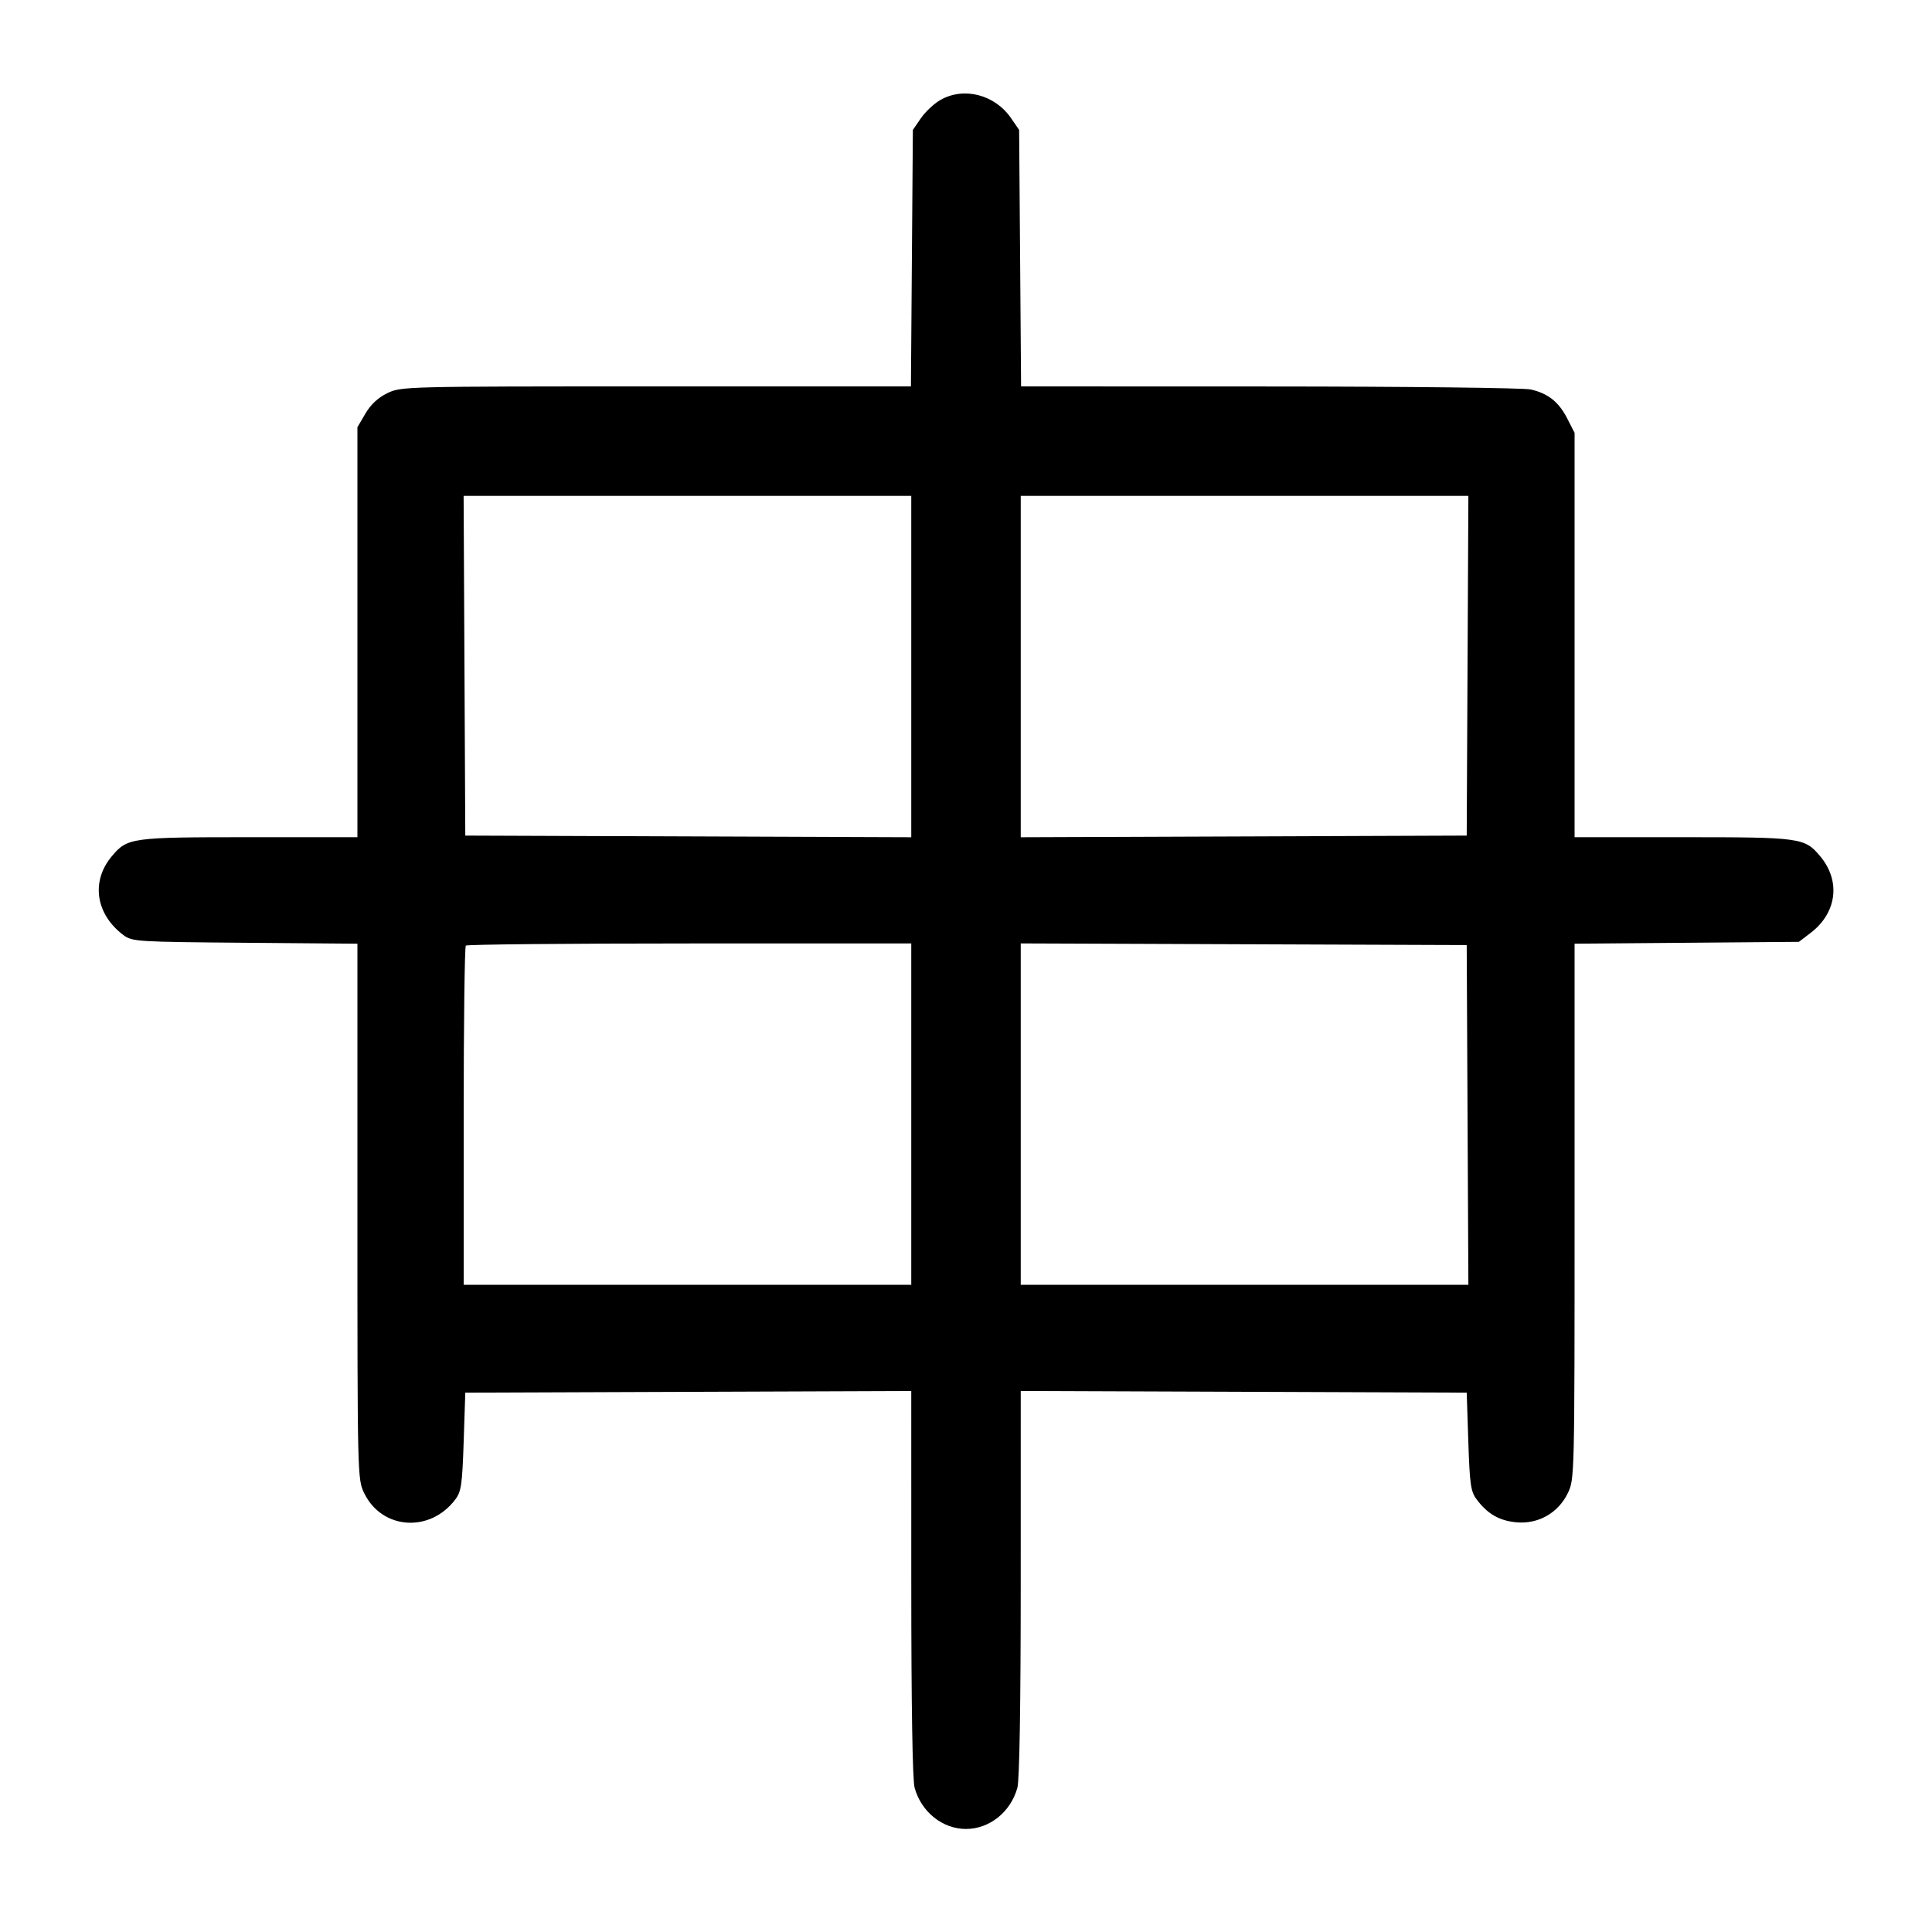<svg width="1000" height="1000" viewBox="0 0 1000 1000" version="1.1" id="svg5" sodipodi:docname="皇.svg" inkscape:version="1.2.1 (9c6d41e410, 2022-07-14)" xmlns:inkscape="http://www.inkscape.org/namespaces/inkscape" xmlns:sodipodi="http://sodipodi.sourceforge.net/DTD/sodipodi-0.dtd" xmlns="http://www.w3.org/2000/svg" xmlns:svg="http://www.w3.org/2000/svg"><path d="M486.619 51.822 C 483.384 53.698,478.884 57.937,476.619 61.242 L 472.500 67.250 471.995 133.625 L 471.490 200.000 339.605 200.000 C 209.111 200.000,207.643 200.037,200.503 203.493 C 195.691 205.823,191.906 209.343,189.143 214.057 L 185.000 221.126 185.000 327.230 L 185.000 433.333 129.113 433.333 C 67.820 433.333,65.954 433.591,57.903 443.158 C 46.949 456.176,49.481 473.238,63.973 484.064 C 68.382 487.358,70.984 487.520,126.786 487.978 L 185.000 488.456 185.000 627.035 C 185.000 764.325,185.033 765.681,188.493 772.831 C 197.686 791.820,222.661 793.512,235.730 776.031 C 238.743 772.003,239.270 768.312,240.000 746.134 L 240.833 720.833 356.250 720.405 L 471.667 719.977 471.676 819.572 C 471.682 882.939,472.311 921.421,473.407 925.365 C 476.885 937.891,487.841 946.667,500.000 946.667 C 512.159 946.667,523.115 937.891,526.593 925.365 C 527.689 921.421,528.318 882.939,528.324 819.572 L 528.333 719.977 643.750 720.405 L 759.167 720.833 760.000 746.134 C 760.730 768.312,761.257 772.003,764.270 776.031 C 769.925 783.596,775.944 787.087,784.797 787.937 C 796.118 789.025,806.513 783.146,811.507 772.831 C 814.967 765.681,815.000 764.325,815.000 627.035 L 815.000 488.456 873.049 487.978 L 931.098 487.500 937.193 482.849 C 950.810 472.459,952.851 455.939,942.097 443.158 C 934.046 433.591,932.180 433.333,870.887 433.333 L 815.000 433.333 815.000 328.686 L 815.000 224.040 811.250 216.701 C 806.833 208.056,801.366 203.682,792.371 201.596 C 788.753 200.757,728.373 200.062,657.171 200.040 L 528.510 200.000 528.005 133.625 L 527.500 67.250 523.362 61.214 C 514.925 48.907,498.764 44.776,486.619 51.822 M471.667 345.011 L 471.667 433.356 356.250 432.928 L 240.833 432.500 240.402 344.583 L 239.971 256.667 355.819 256.667 L 471.667 256.667 471.667 345.011 M759.598 344.583 L 759.167 432.500 643.750 432.928 L 528.333 433.356 528.333 345.011 L 528.333 256.667 644.181 256.667 L 760.029 256.667 759.598 344.583 M471.667 576.667 L 471.667 665.000 355.833 665.000 L 240.000 665.000 240.000 577.778 C 240.000 529.806,240.500 490.056,241.111 489.444 C 241.722 488.833,293.847 488.333,356.944 488.333 L 471.667 488.333 471.667 576.667 M759.598 577.083 L 760.029 665.000 644.181 665.000 L 528.333 665.000 528.333 576.655 L 528.333 488.311 643.750 488.739 L 759.167 489.167 759.598 577.083 " stroke="none" fill-rule="evenodd" fill="#000000"></path></svg>